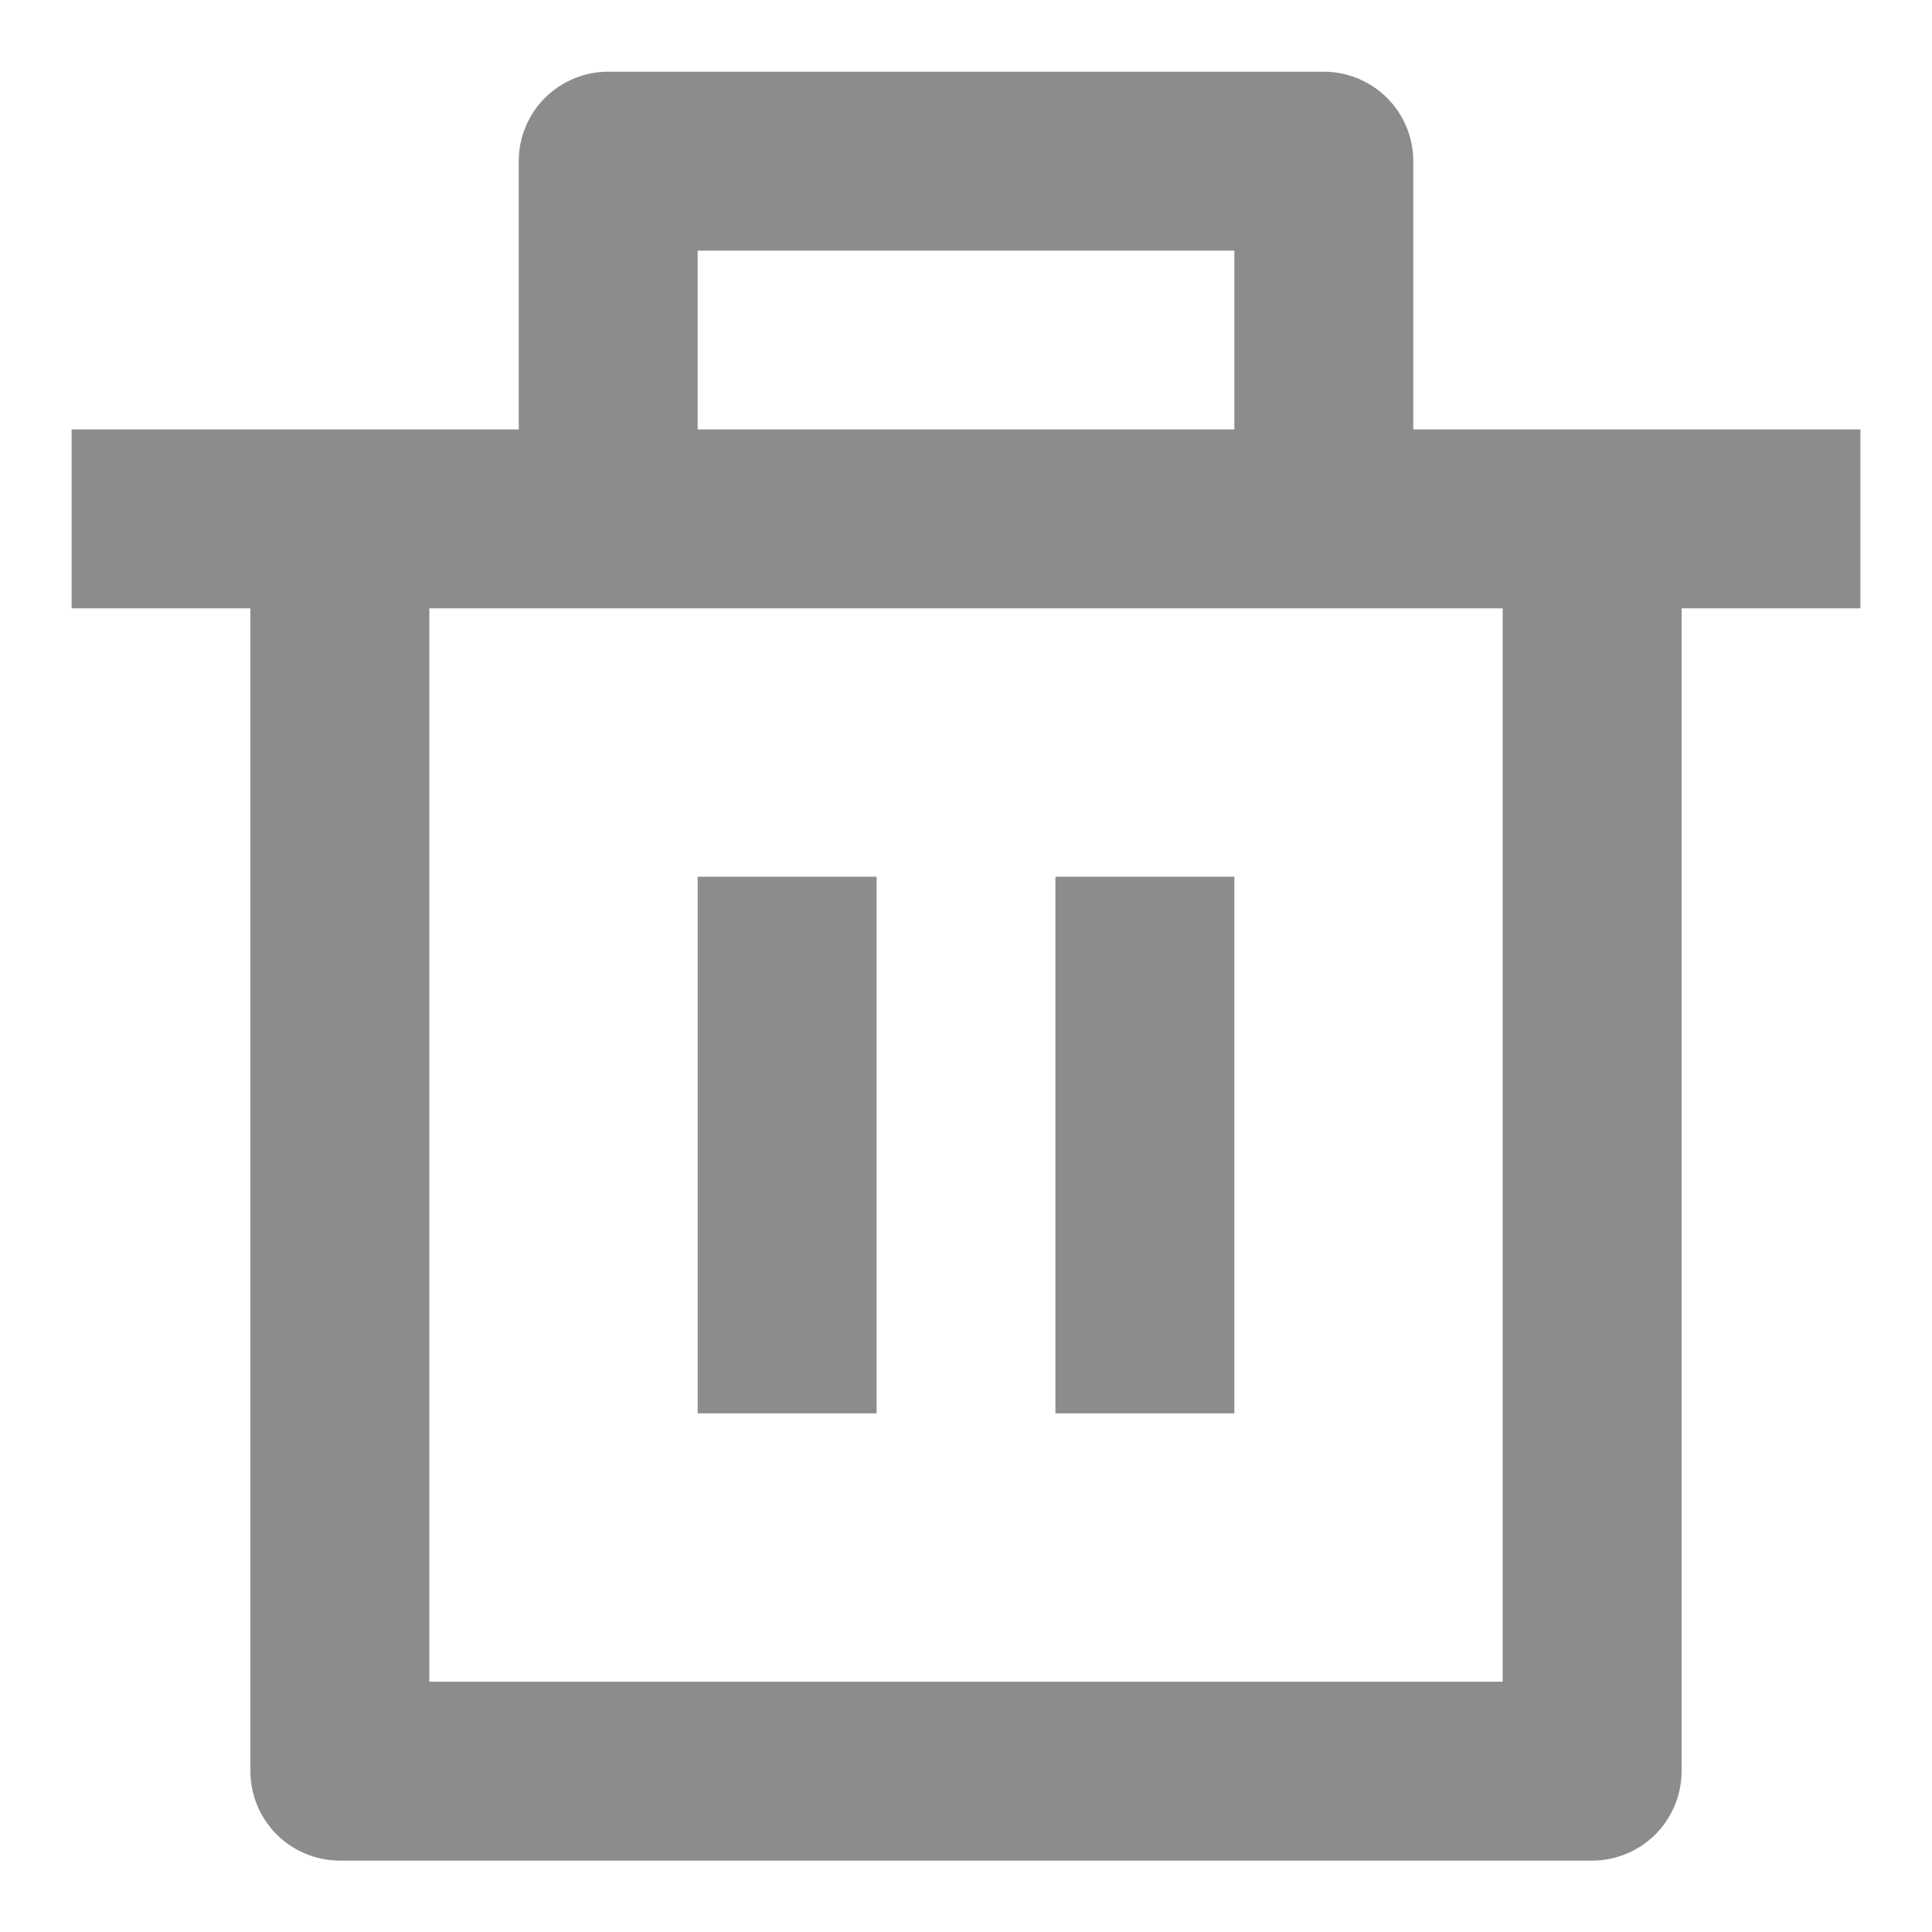 <svg width="18" height="18" viewBox="0 0 18 18" fill="none" xmlns="http://www.w3.org/2000/svg">
<path d="M13.167 4.001H17.333V5.668H15.667V16.501C15.667 16.722 15.579 16.934 15.423 17.091C15.266 17.247 15.054 17.335 14.833 17.335H3.167C2.946 17.335 2.734 17.247 2.577 17.091C2.421 16.934 2.333 16.722 2.333 16.501V5.668H0.667V4.001H4.833V1.501C4.833 1.28 4.921 1.068 5.077 0.912C5.234 0.756 5.446 0.668 5.667 0.668H12.333C12.554 0.668 12.766 0.756 12.923 0.912C13.079 1.068 13.167 1.28 13.167 1.501V4.001ZM14 5.668H4V15.668H14V5.668ZM6.5 8.168H8.167V13.168H6.5V8.168ZM9.833 8.168H11.5V13.168H9.833V8.168ZM6.5 2.335V4.001H11.5V2.335H6.5Z" fill="#8C8C8C"/>
</svg>
